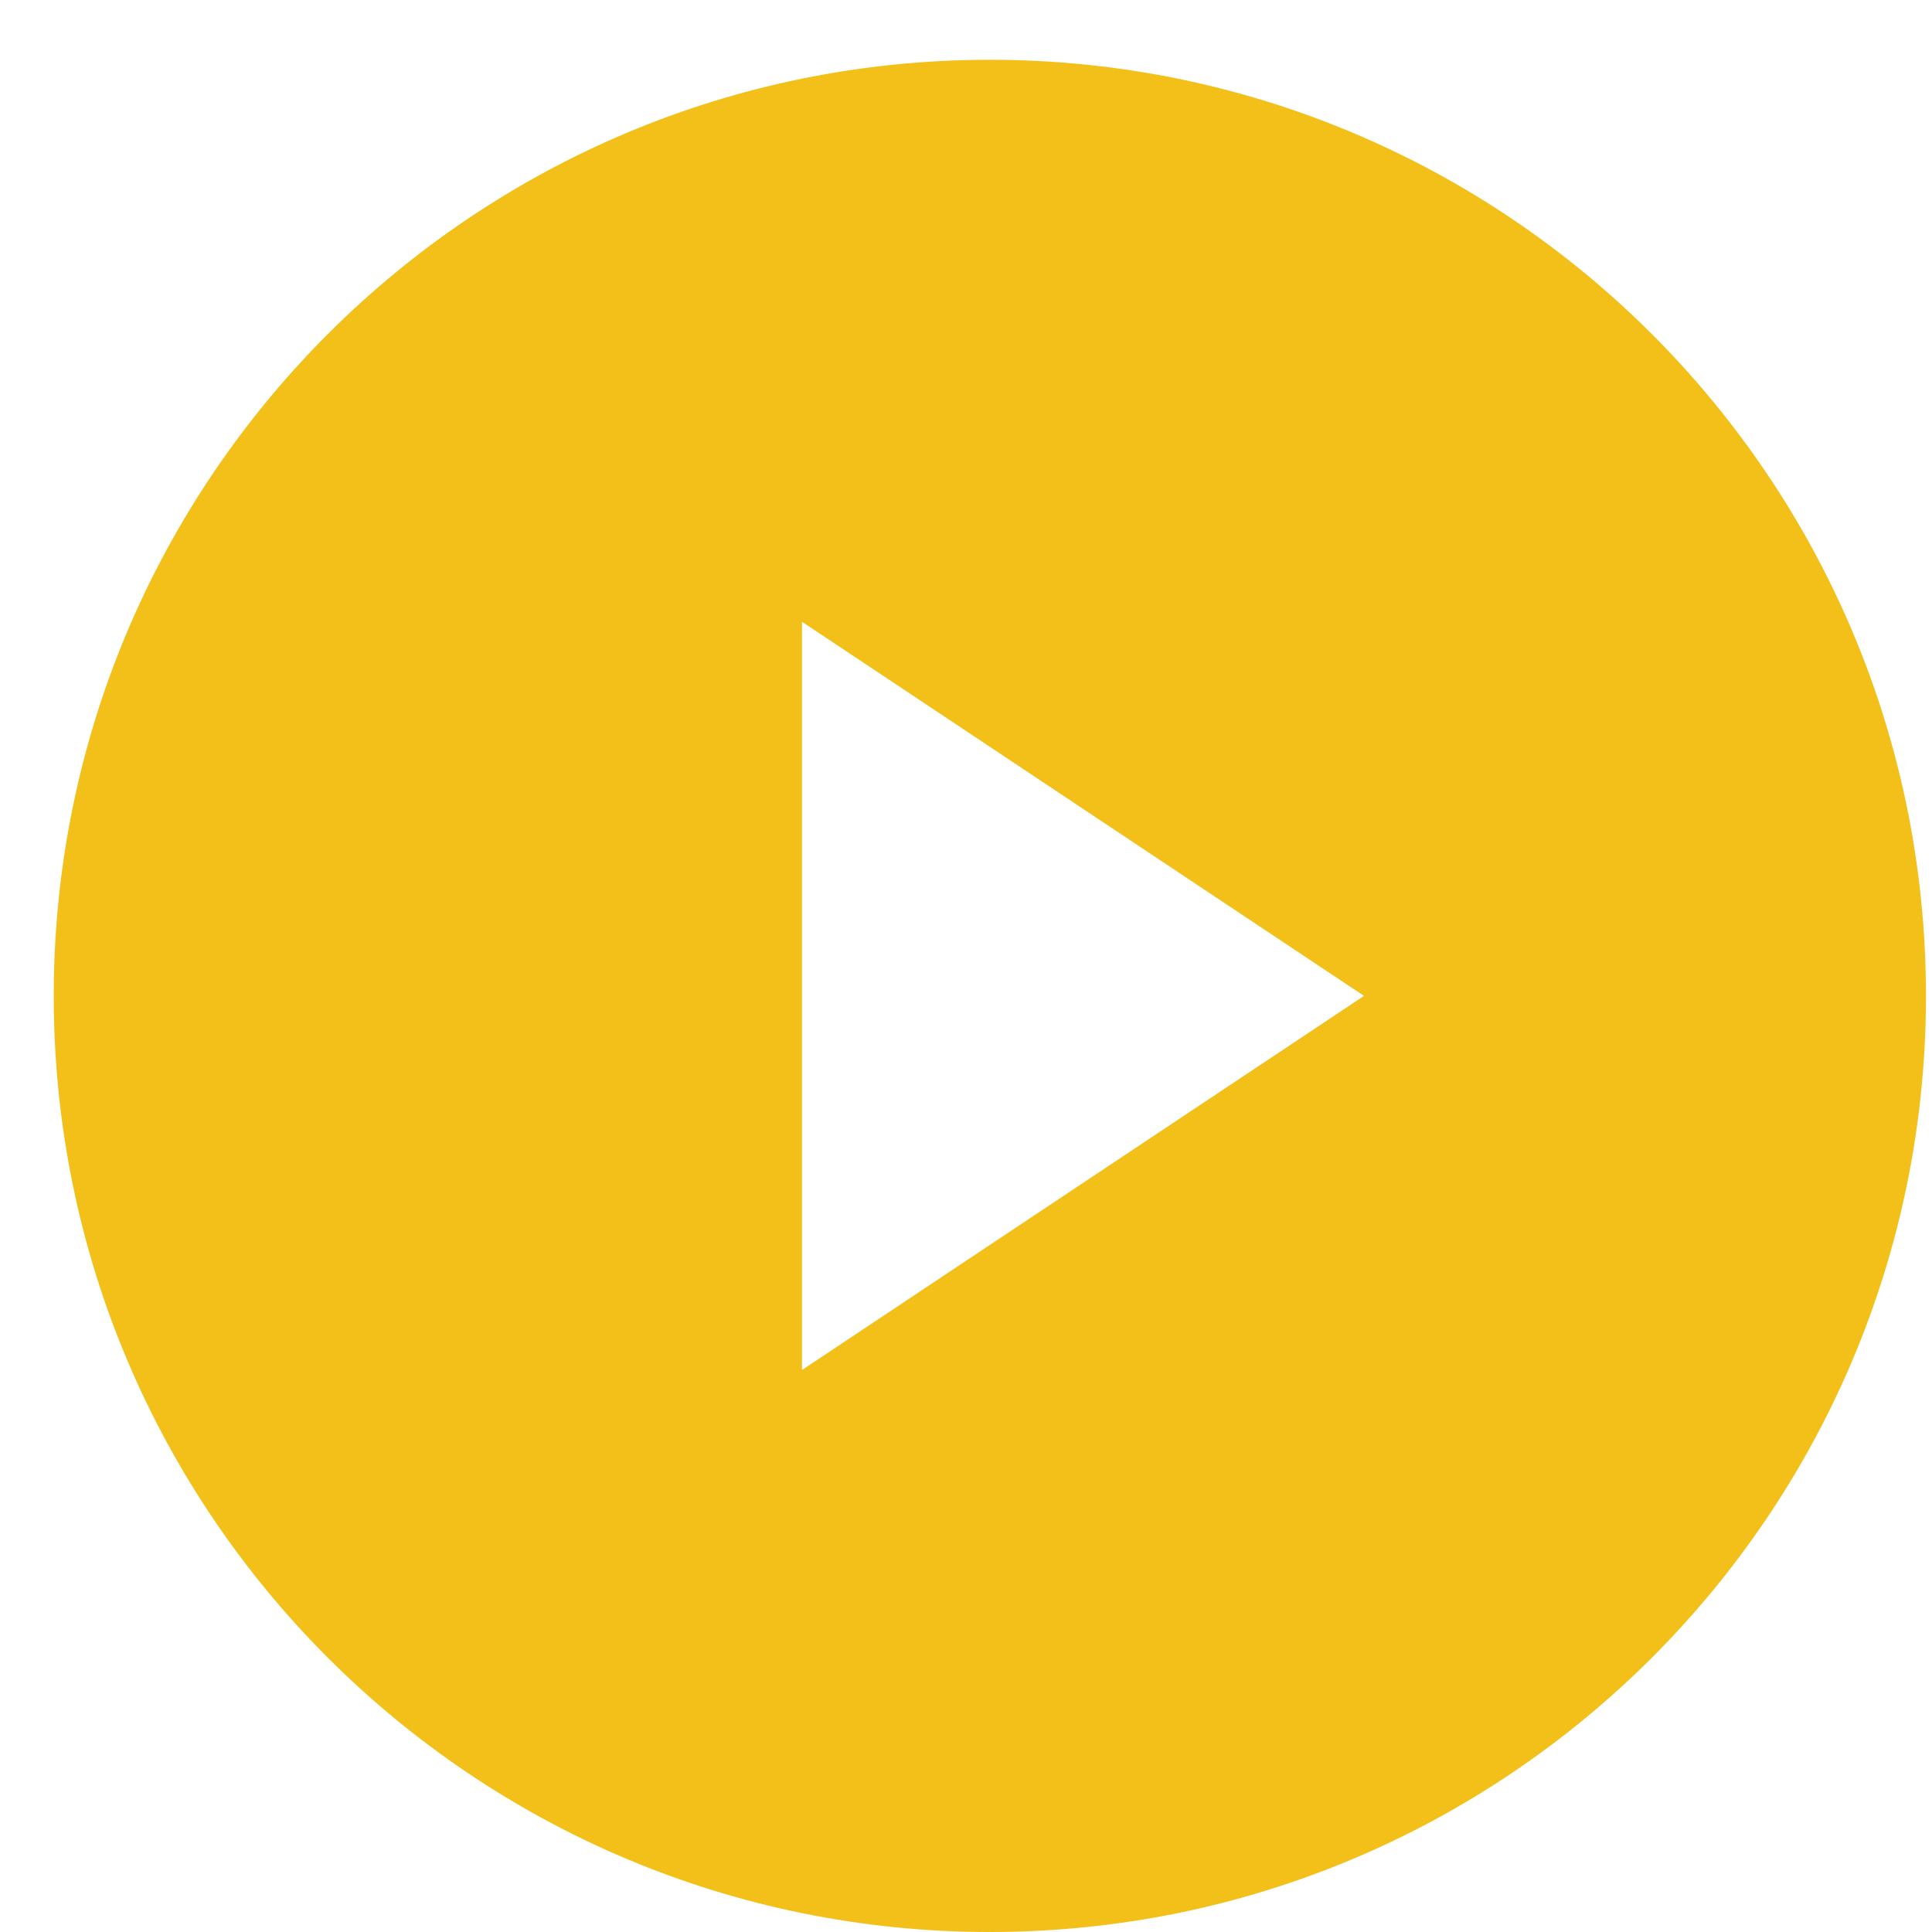 <?xml version="1.0" standalone="no"?><!DOCTYPE svg PUBLIC "-//W3C//DTD SVG 1.1//EN" "http://www.w3.org/Graphics/SVG/1.1/DTD/svg11.dtd"><svg t="1528799610155" class="icon" style="" viewBox="0 0 1024 1024" version="1.1" xmlns="http://www.w3.org/2000/svg" p-id="1432" xmlns:xlink="http://www.w3.org/1999/xlink" width="200" height="200"><defs><style type="text/css"></style></defs><path d="M524.641 31.683c-273.603 0-496.159 221.727-496.159 496.159S251.039 1024 524.641 1024s496.159-221.727 496.159-496.159S798.239 31.683 524.641 31.683zM425.073 726.134 425.073 329.544l297.861 198.298L425.073 726.134z" fill="#f2c019" p-id="1433"></path></svg>